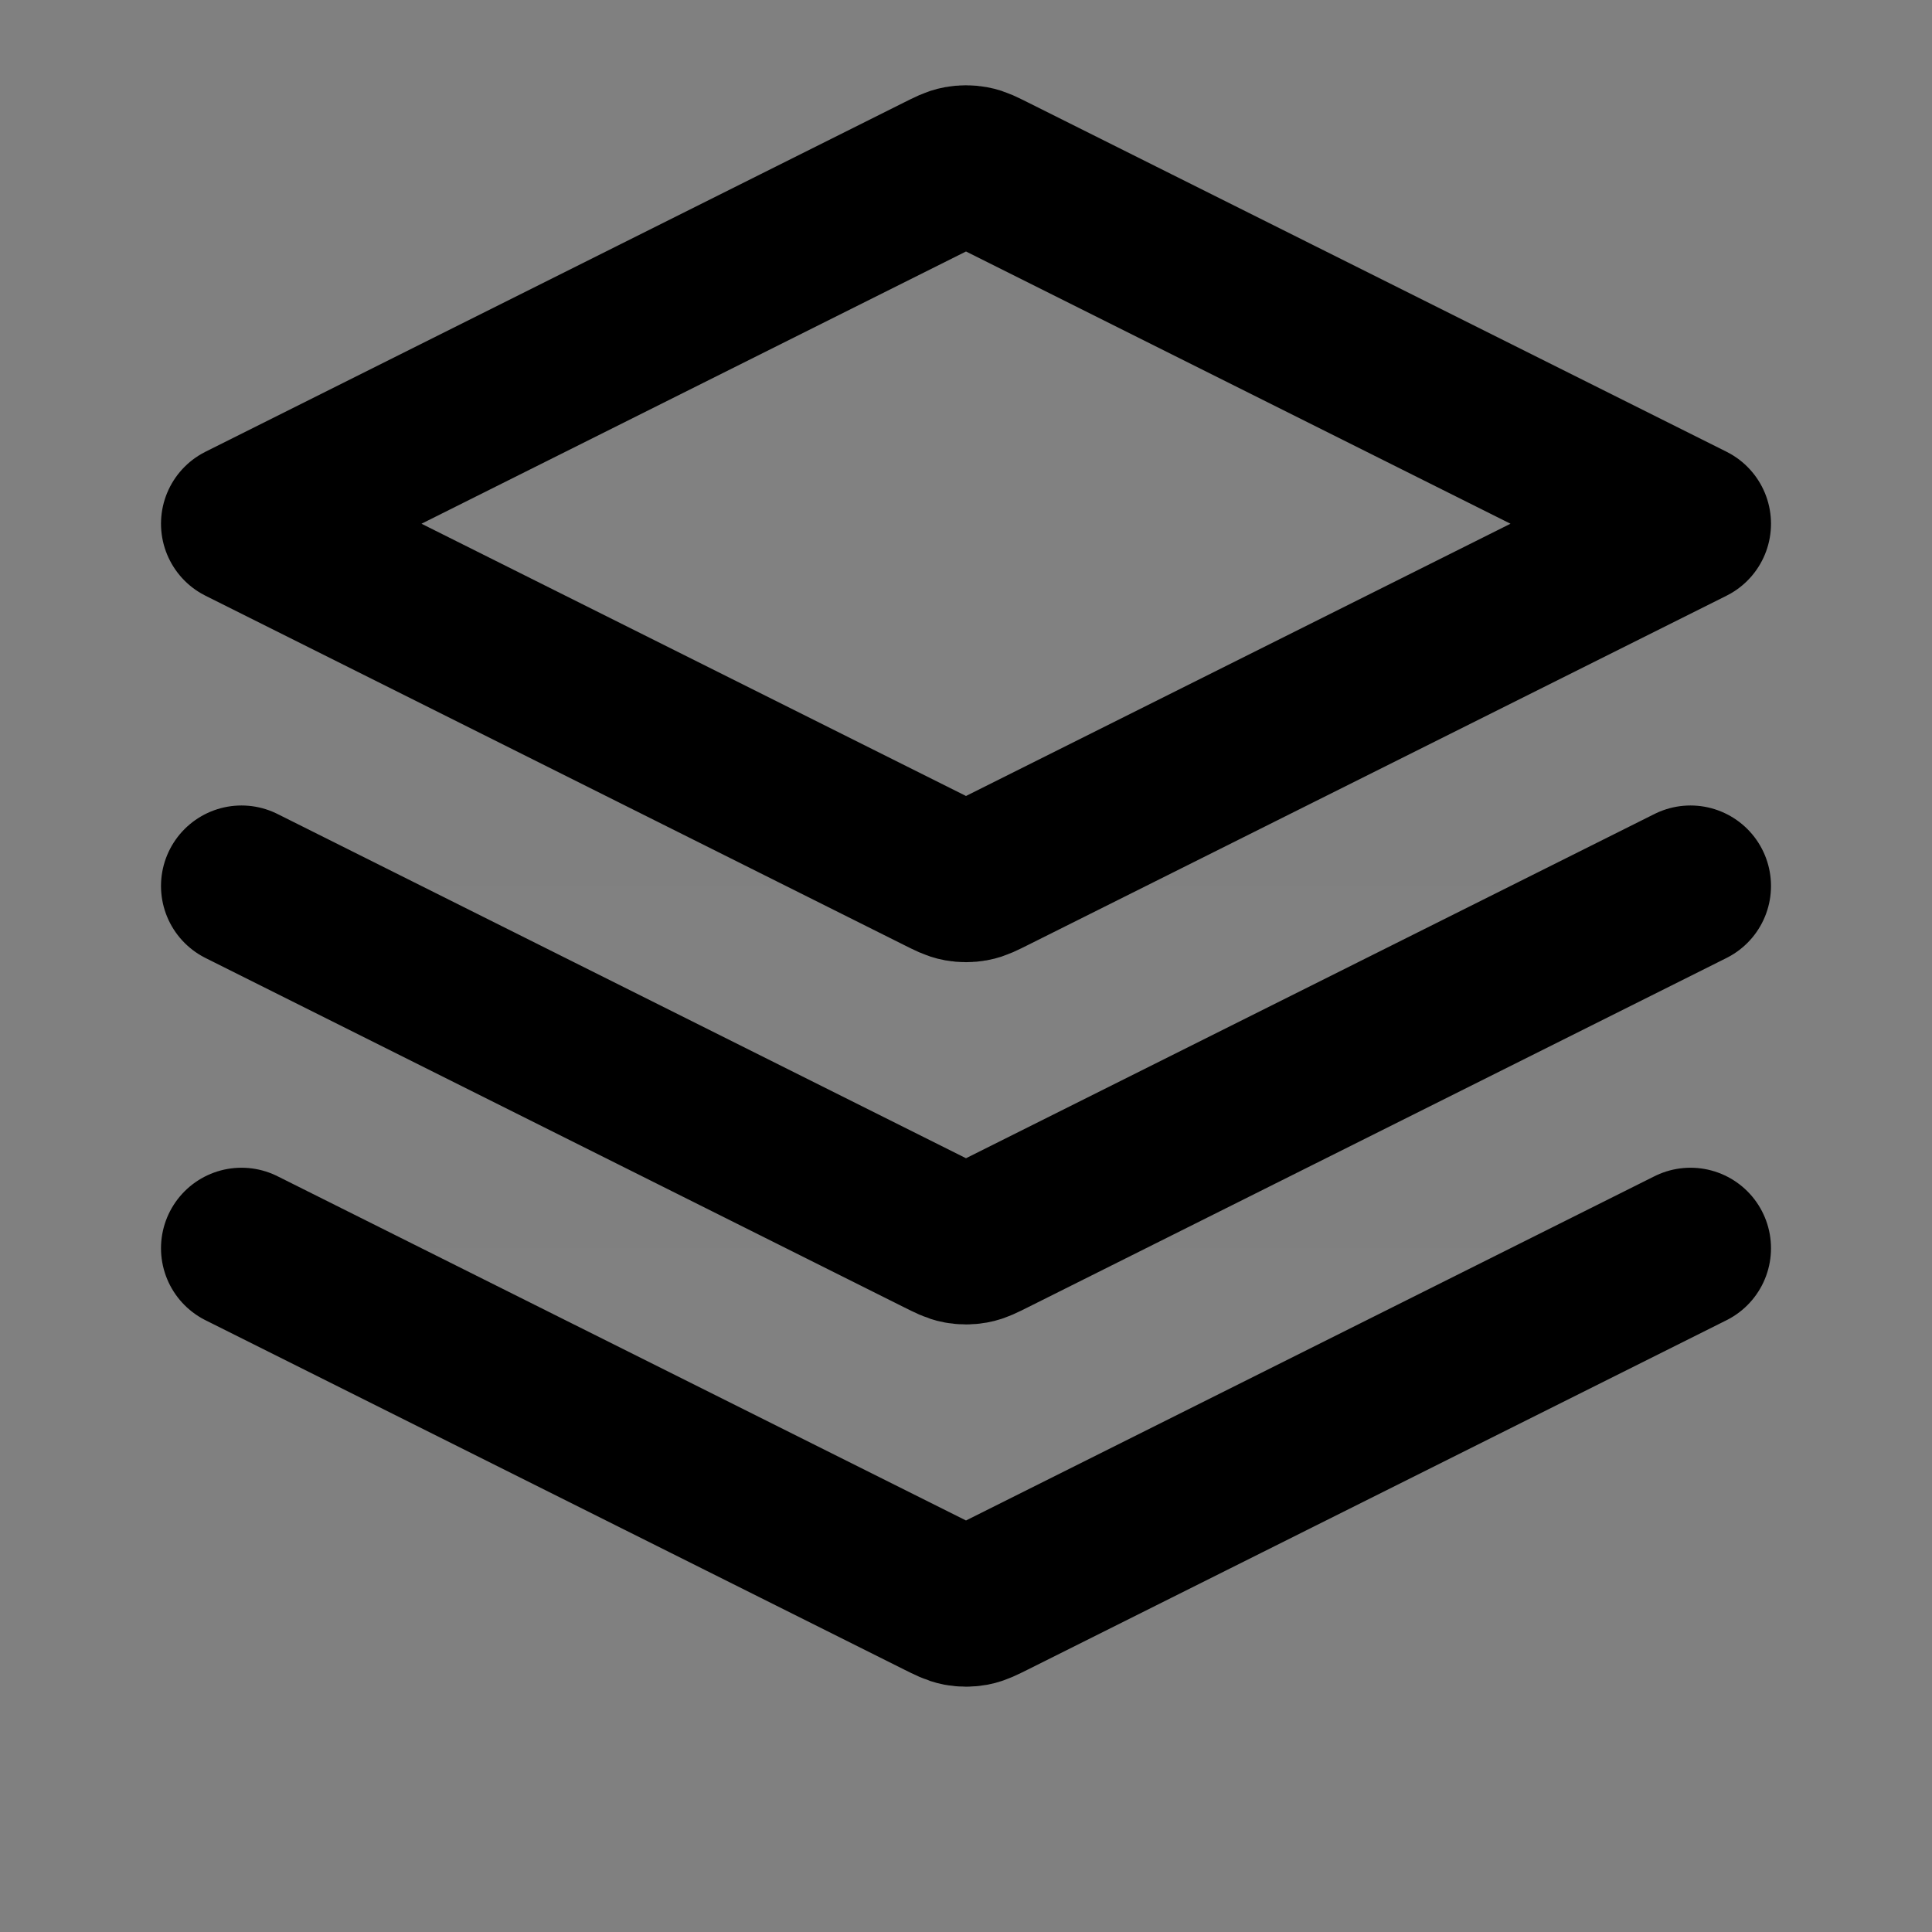 <svg width="24" height="24" viewBox="0 0 24 24" fill="none" xmlns="http://www.w3.org/2000/svg">
<rect x="0" y="0" width="24" height="24" fill="#808080" stroke="none"/>
<path d="M3 11.006L11.678 15.345C11.796 15.404 11.855 15.434 11.917 15.445C11.972 15.455 12.028 15.455 12.083 15.445C12.145 15.434 12.204 15.404 12.322 15.345L21 11.006" fill="white" fill-opacity="0.01"/>
<path d="M3 15.506L11.678 19.845C11.796 19.904 11.855 19.933 11.917 19.945C11.972 19.955 12.028 19.955 12.083 19.945C12.145 19.933 12.204 19.904 12.322 19.845L21 15.506" fill="white" fill-opacity="0.01"/>
<path d="M12.322 2.167C12.204 2.108 12.145 2.078 12.083 2.067C12.028 2.057 11.972 2.057 11.917 2.067C11.855 2.078 11.796 2.108 11.678 2.167L3 6.506L11.678 10.845C11.796 10.904 11.855 10.934 11.917 10.945C11.972 10.955 12.028 10.955 12.083 10.945C12.145 10.934 12.204 10.904 12.322 10.845L21 6.506L12.322 2.167Z" fill="white" fill-opacity="0.01"/>
<path d="M3 11.006L11.678 15.345C11.796 15.404 11.855 15.434 11.917 15.445C11.972 15.455 12.028 15.455 12.083 15.445C12.145 15.434 12.204 15.404 12.322 15.345L21 11.006M3 15.506L11.678 19.845C11.796 19.904 11.855 19.933 11.917 19.945C11.972 19.955 12.028 19.955 12.083 19.945C12.145 19.933 12.204 19.904 12.322 19.845L21 15.506M3 6.506L11.678 2.167C11.796 2.108 11.855 2.078 11.917 2.067C11.972 2.057 12.028 2.057 12.083 2.067C12.145 2.078 12.204 2.108 12.322 2.167L21 6.506L12.322 10.845C12.204 10.904 12.145 10.934 12.083 10.945C12.028 10.955 11.972 10.955 11.917 10.945C11.855 10.934 11.796 10.904 11.678 10.845L3 6.506Z" stroke="current" stroke-width="2" stroke-linecap="round" stroke-linejoin="round"/>
</svg>
